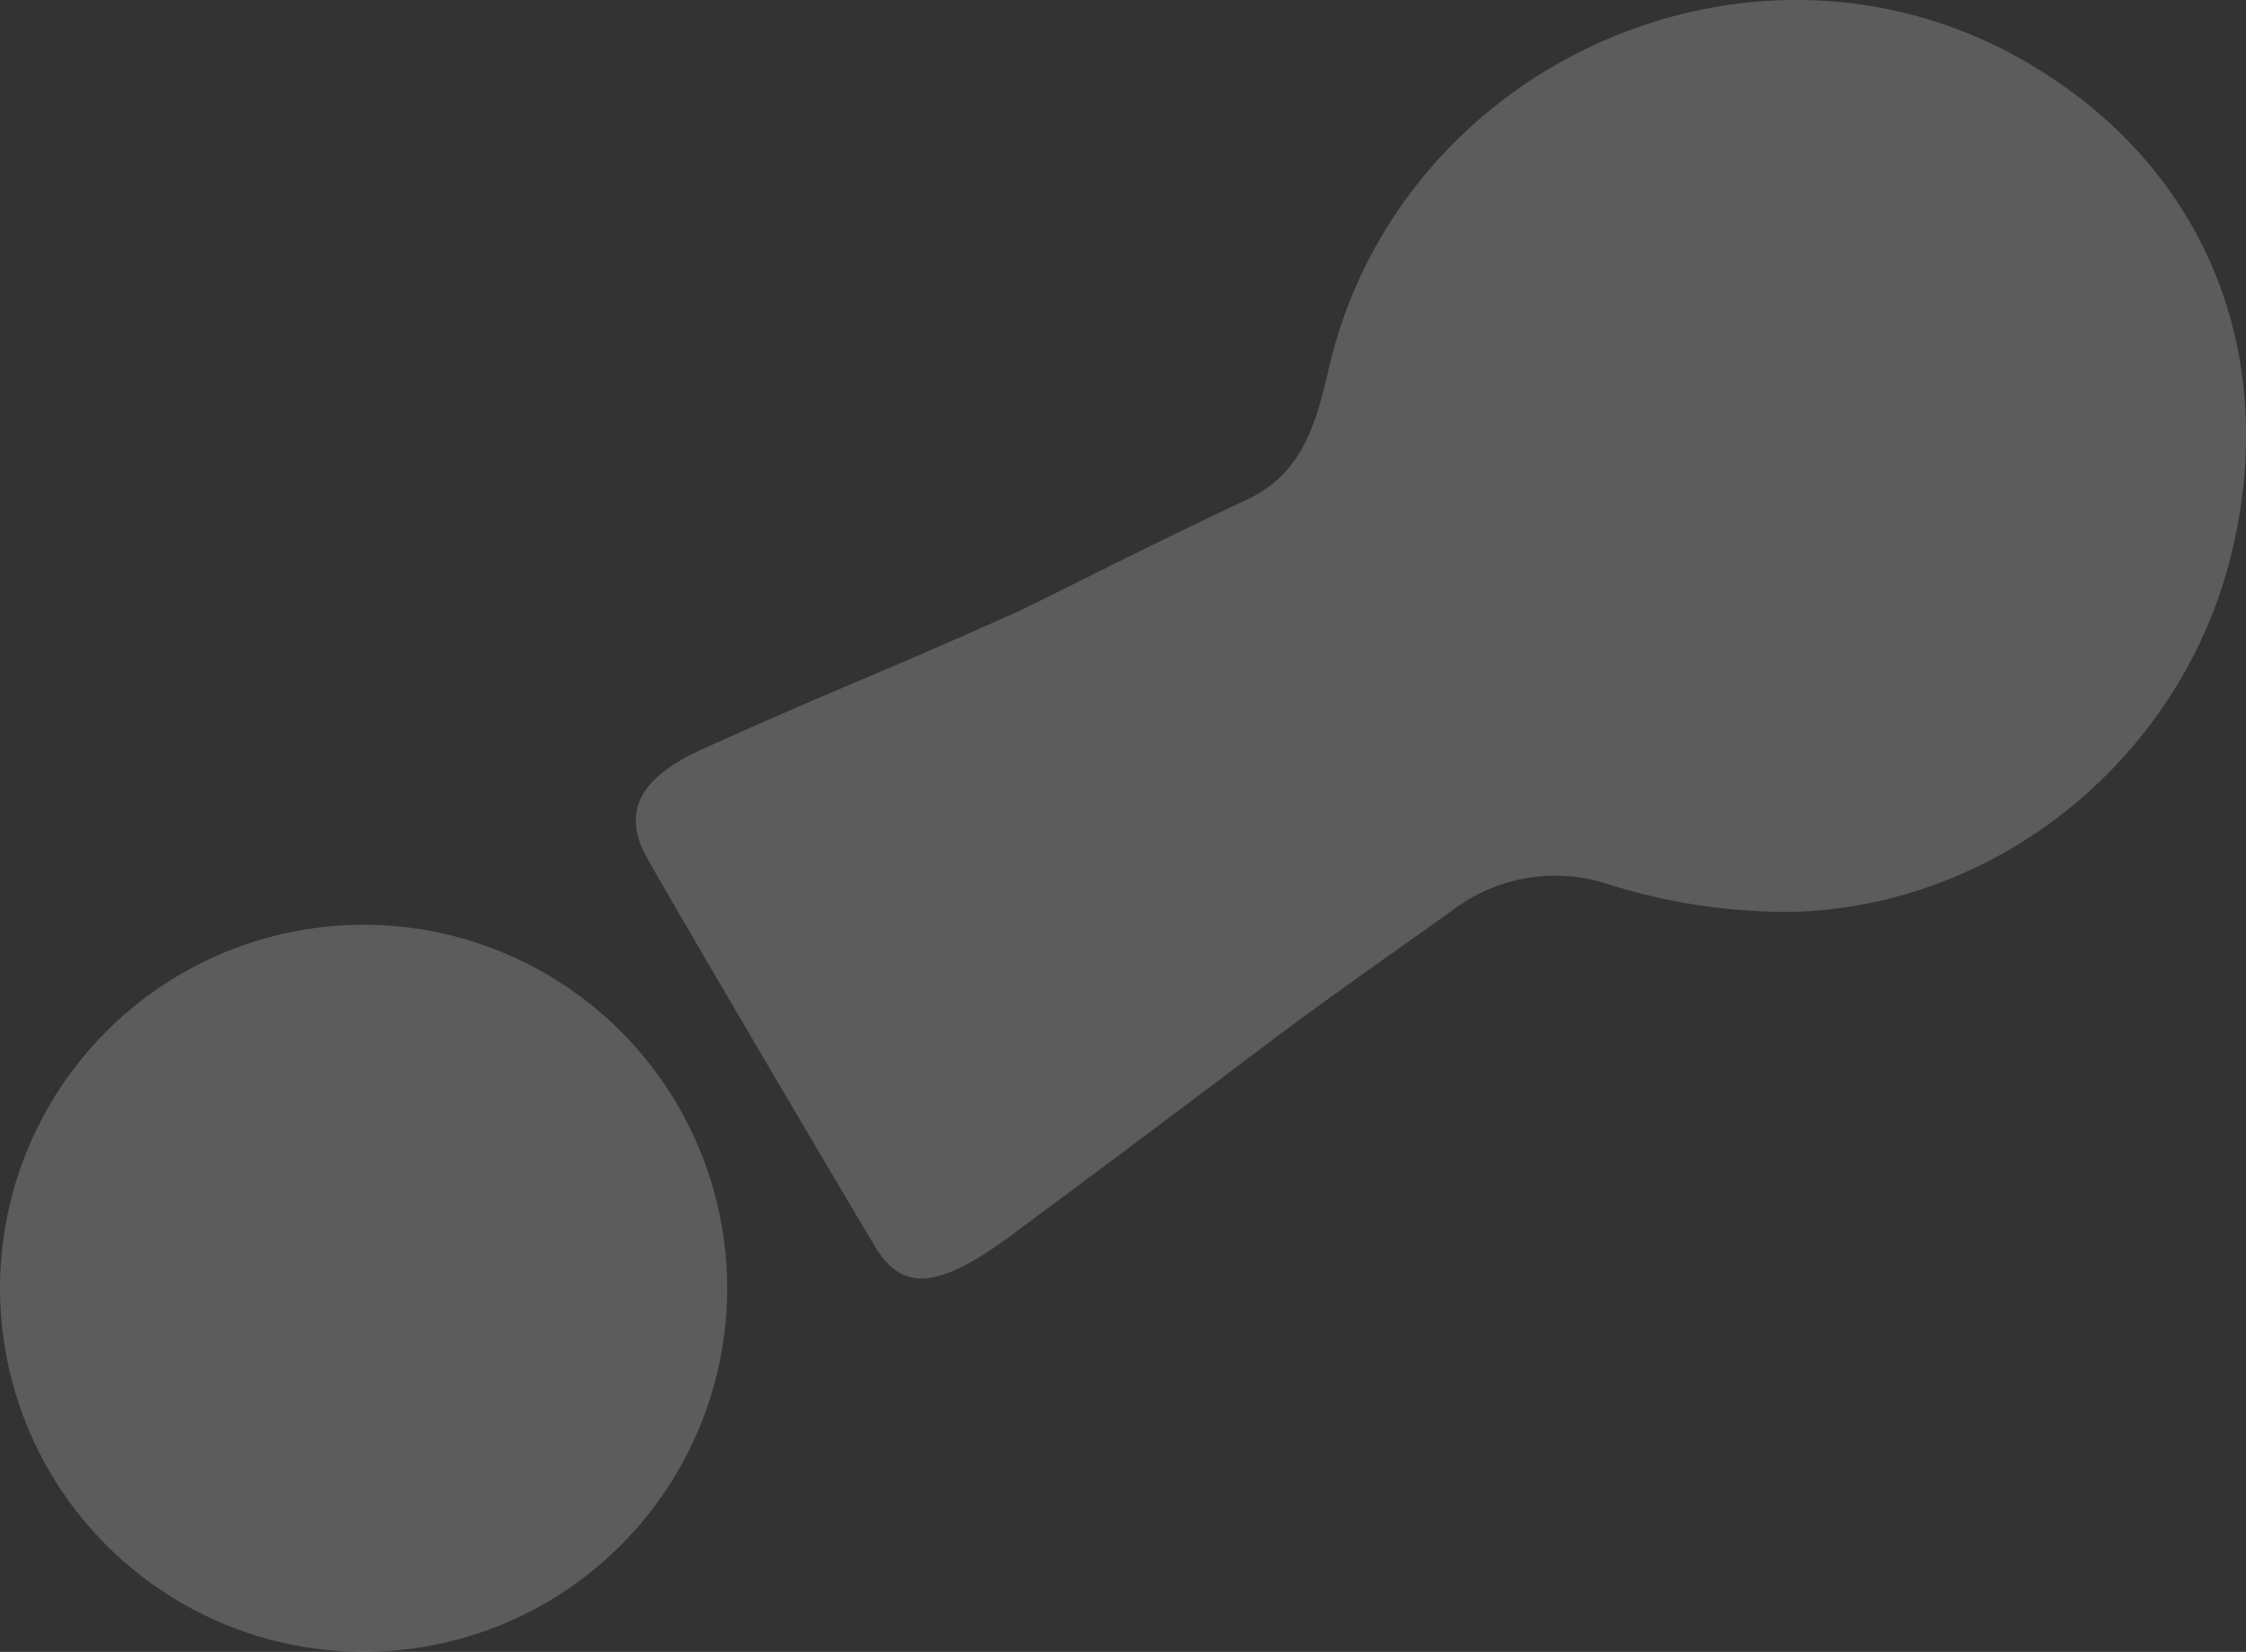 <svg xmlns="http://www.w3.org/2000/svg" viewBox="0 0 182.6 134.31"><rect x="0" y="0" width="182.6" height="134.31" fill="#333333" stroke="none"/><defs><style>.cls-1{opacity:0.2;}.cls-2{fill:#fff;}</style></defs><g id="Layer_2" data-name="Layer 2"><g id="Layer_1-2" data-name="Layer 1"><g class="cls-1"><circle class="cls-2" cx="29.56" cy="104.75" r="29.56"/><path class="cls-2" d="M181.47,44.8c4-16.75-2.69-32-17.5-40.19-22.05-12.15-50.47.86-56,25.63-1,4.25-2.11,8.29-6.61,10.39-6.68,3.13-12.31,6-18.39,9l0,0-2.46,1.1c-9.7,4.31-13,5.49-23.33,10.15-4.63,2.08-6.87,4.75-4.59,8.85C55.52,74.94,67.94,96,71.1,101.29c2.18,3.66,5,3.72,11.24-.94,9.21-6.83,15.53-11.6,21.11-15.8l0,0c4-3,8.72-6.33,14.55-10.47a13.81,13.81,0,0,1,12.93-2.13,48.25,48.25,0,0,0,14.86,2.19C162.82,73.66,177.58,61.26,181.47,44.8Z"/></g></g></g></svg>
